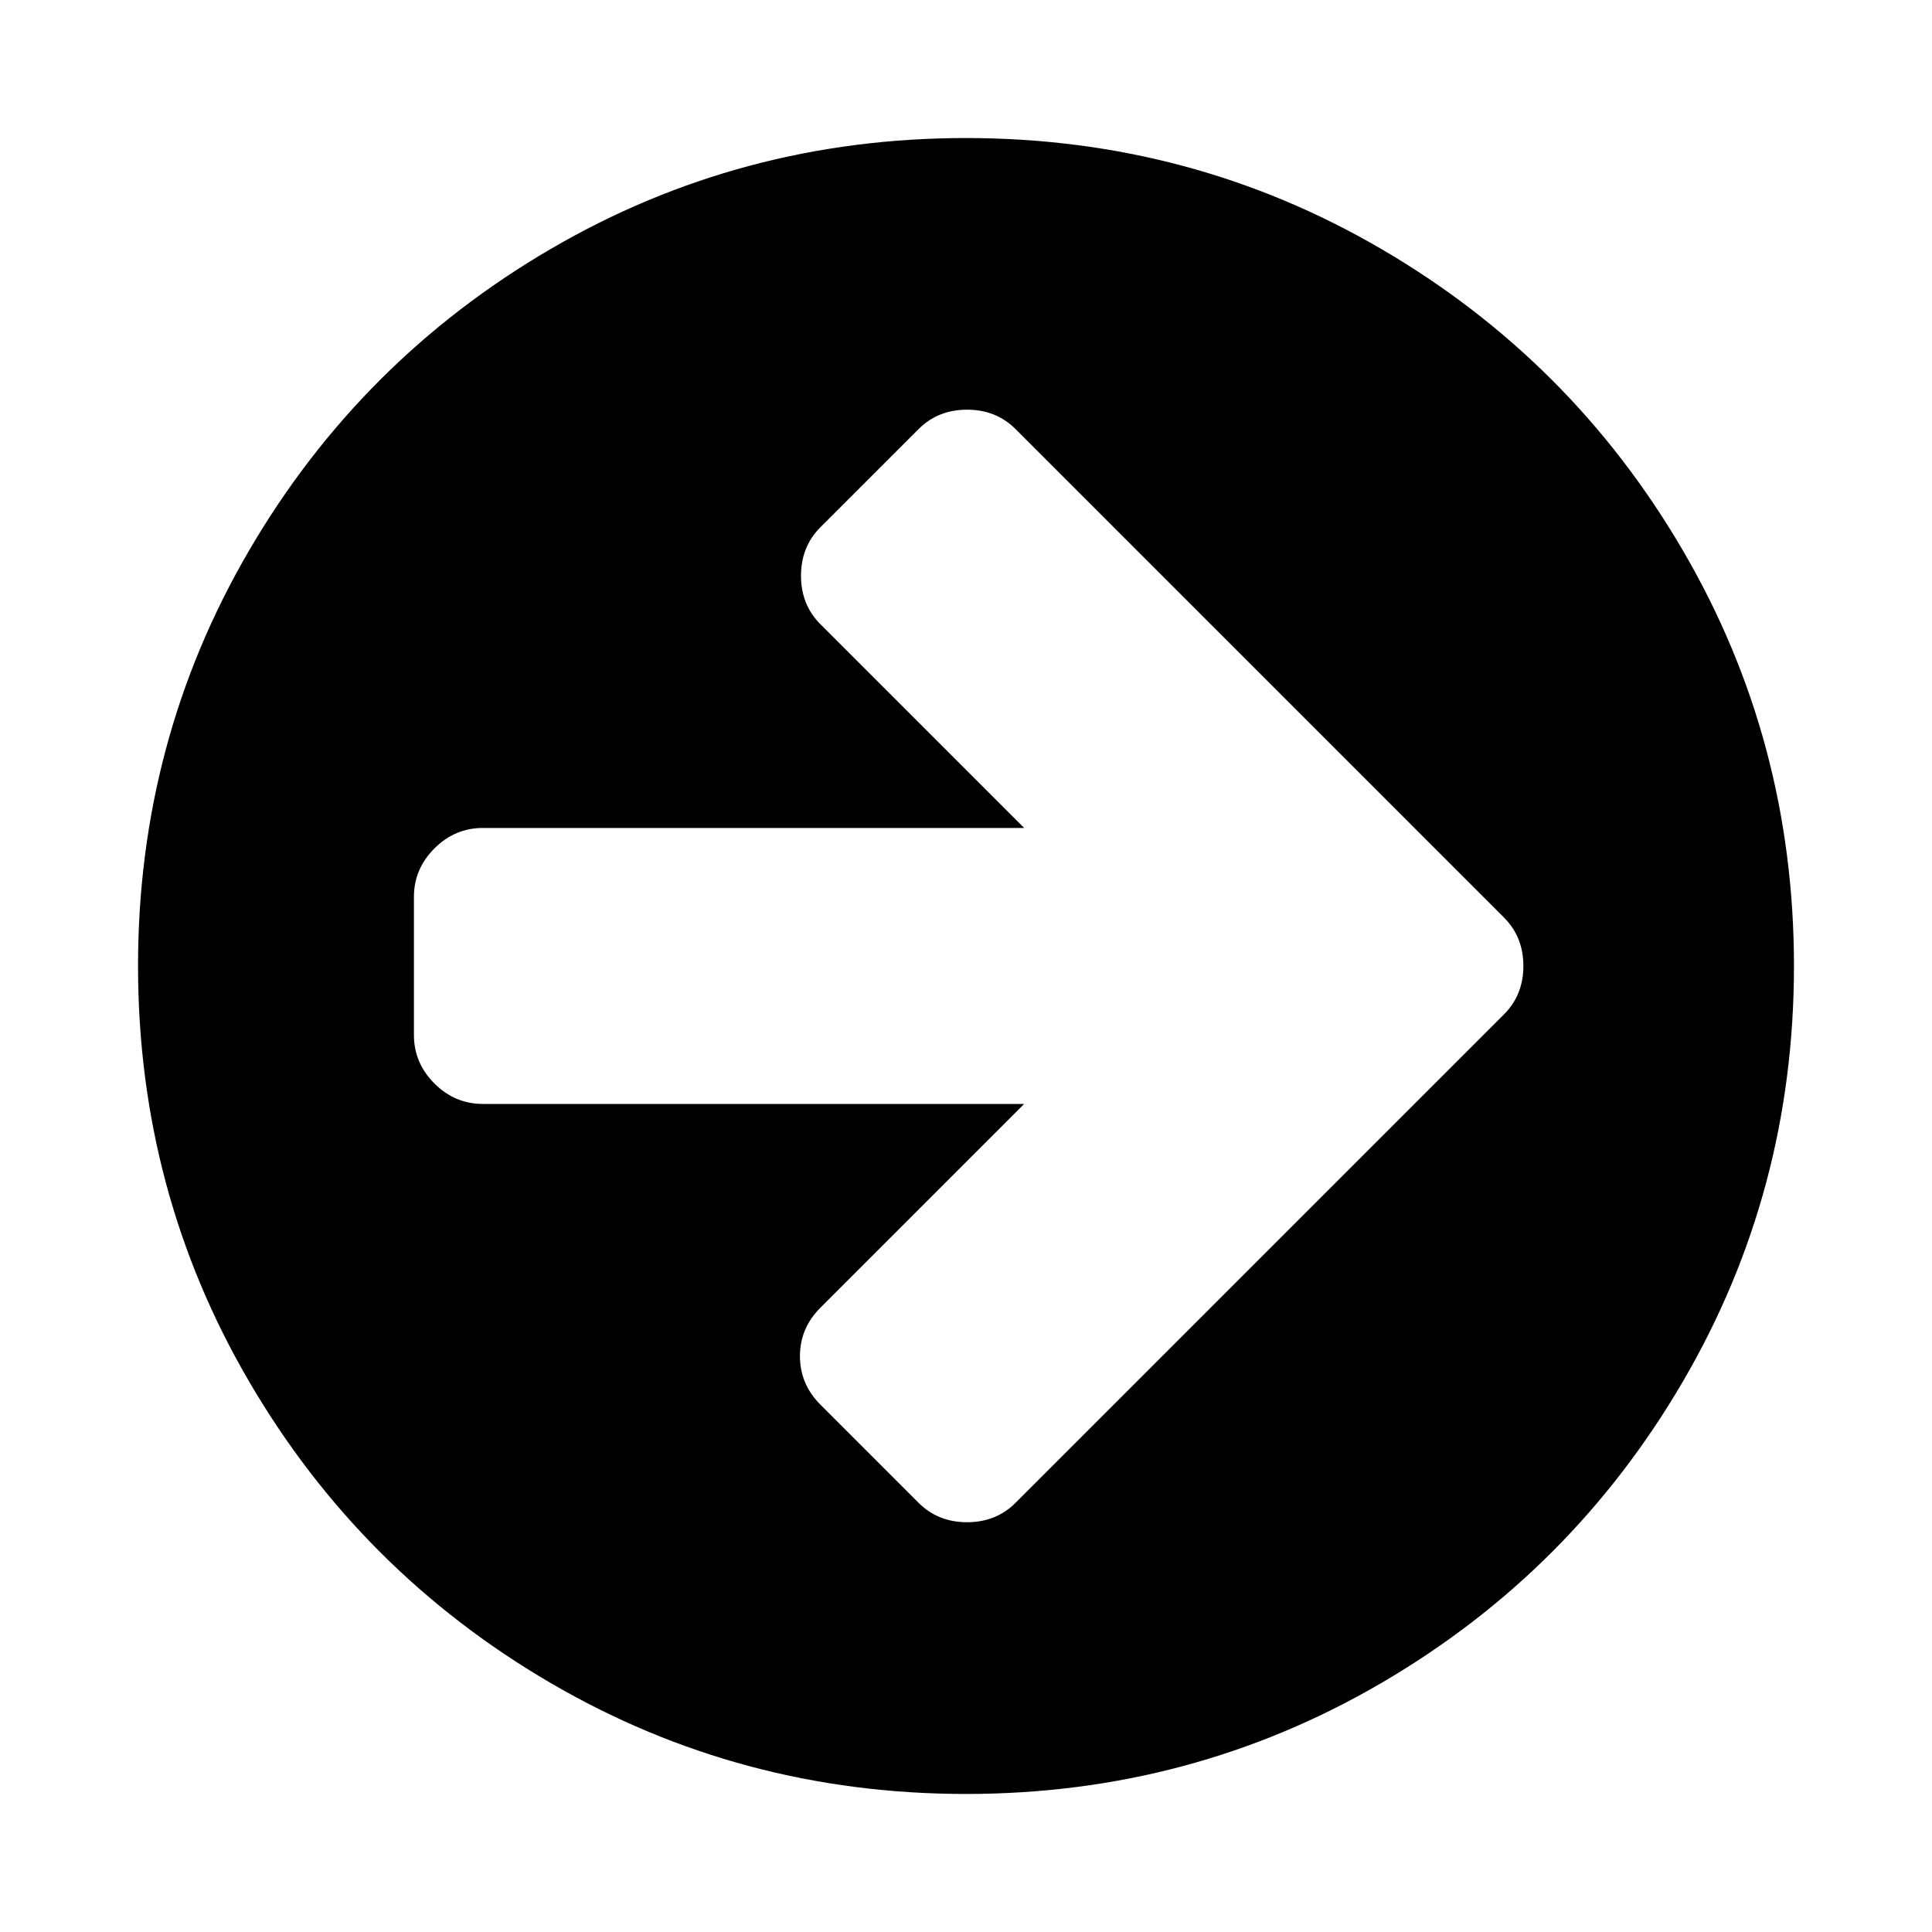 <!-- Generated by IcoMoon.io -->
<svg version="1.1" xmlns="http://www.w3.org/2000/svg" width="20" height="20" viewBox="0 0 20 20">
<title>arrow-circle-right</title>
<path d="M15.77 10q0-0.301-0.201-0.502l-5.056-5.056q-0.201-0.201-0.502-0.201t-0.502 0.201l-1.016 1.016q-0.201 0.201-0.201 0.502t0.201 0.502l2.109 2.109h-5.603q-0.29 0-0.502 0.212t-0.212 0.502v1.429q0 0.29 0.212 0.502t0.502 0.212h5.603l-2.109 2.109q-0.212 0.212-0.212 0.502t0.212 0.502l1.016 1.016q0.201 0.201 0.502 0.201t0.502-0.201l5.056-5.056q0.201-0.201 0.201-0.502zM18.571 10q0 2.333-1.15 4.302t-3.119 3.119-4.302 1.15-4.302-1.15-3.119-3.119-1.15-4.302 1.15-4.302 3.119-3.119 4.302-1.15 4.302 1.15 3.119 3.119 1.15 4.302z"></path>
</svg>
